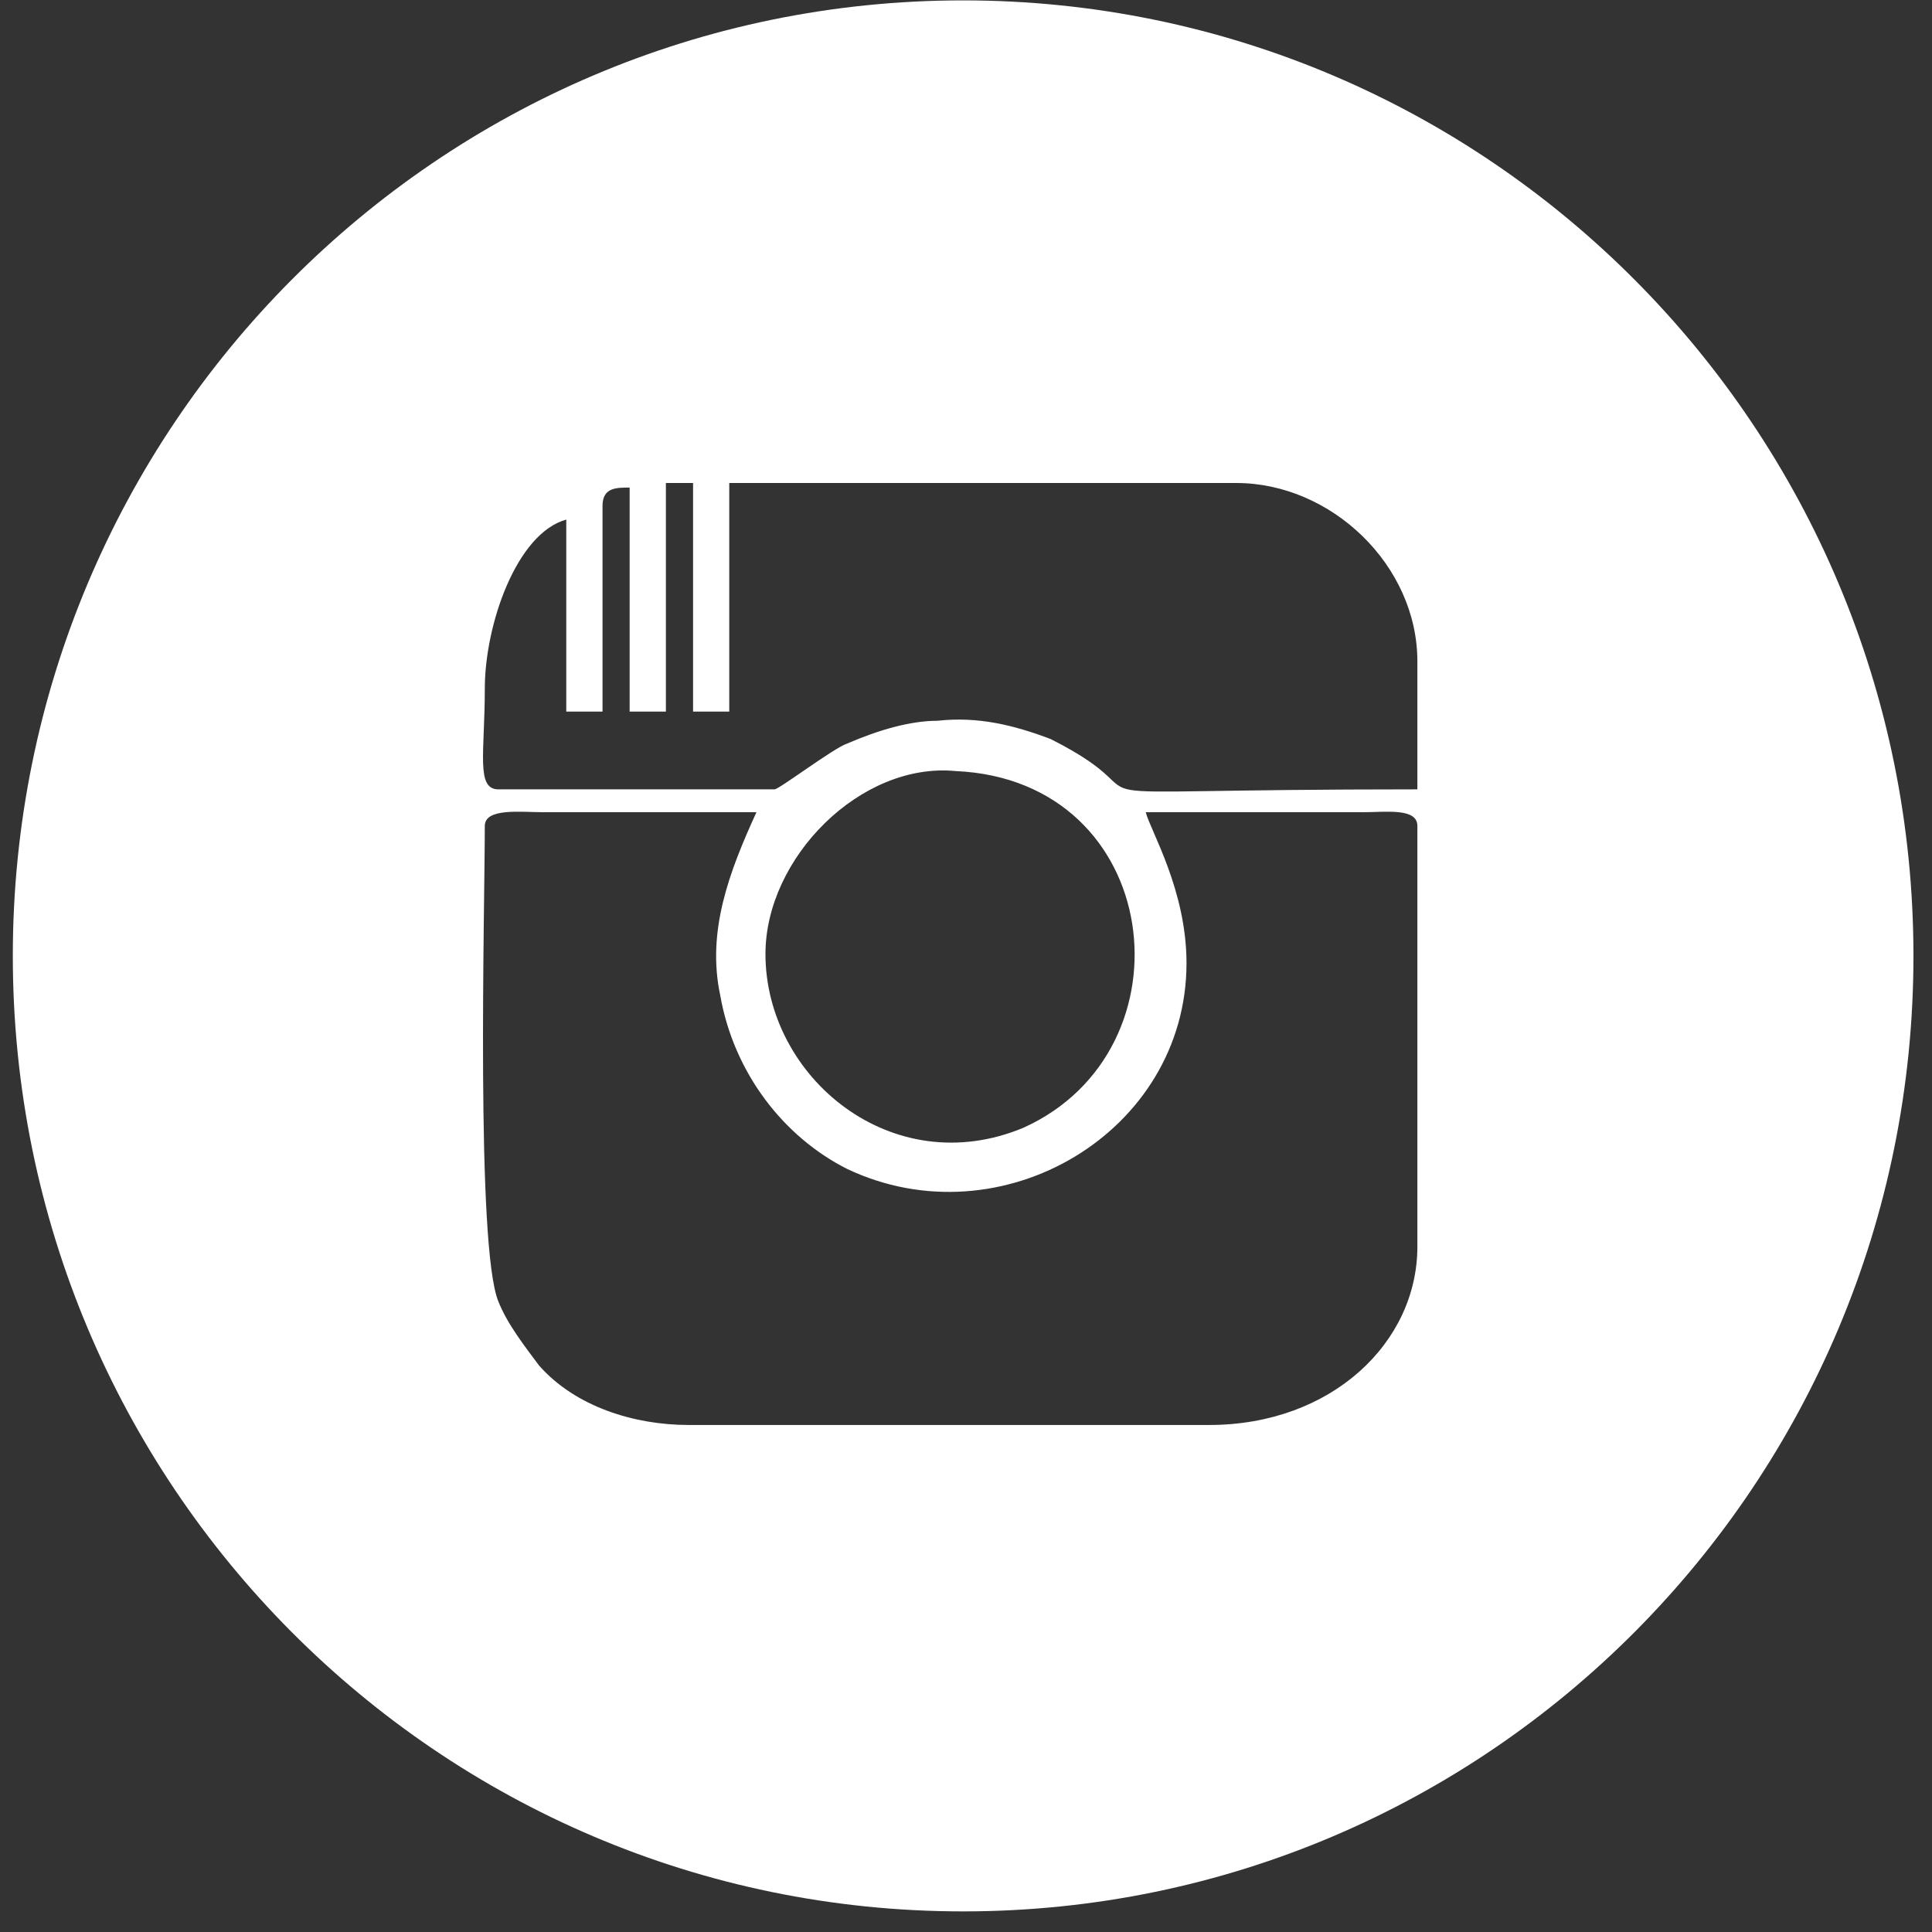 <?xml version="1.0" encoding="UTF-8" standalone="no"?>
<svg width="30px" height="30px" viewBox="0 0 30 30" version="1.1" xmlns="http://www.w3.org/2000/svg" xmlns:xlink="http://www.w3.org/1999/xlink">
    <rect x="0" y="0" width="30" height="30" fill="#333333" stroke="none"/>
    <!-- Generator: Sketch 3.6.1 (26313) - http://www.bohemiancoding.com/sketch -->
    <title>instagram-footer</title>
    <desc>Created with Sketch.</desc>
    <defs></defs>
    <g id="TCFD-Web-Design" stroke="none" stroke-width="1" fill="none" fill-rule="evenodd">
        <g id="tcfd-home" transform="translate(-706, -6320)" fill="#FFFFFF">
            <g id="footer" transform="translate(0, 3583)">
                <g id="Group-+-Rectangle-107-+-copyright" transform="translate(0, 2517)">
                    <g id="Group">
                        <g id="instagram-footer" transform="translate(706, 220)">
                            <path d="M14.955,29.68 C23.106,29.68 29.712,23.038 29.712,14.843 C29.712,6.649 23.106,0.006 14.955,0.006 C6.806,0.006 0.199,6.649 0.199,14.843 C0.199,23.038 6.806,29.68 14.955,29.68 Z M7.528,12.825 C7.528,14.103 7.387,19.357 7.739,20.21 C7.879,20.565 8.16,20.92 8.371,21.204 C8.934,21.843 9.848,22.127 10.691,22.127 L18.776,22.127 C20.674,22.127 22.009,20.849 22.009,19.357 L22.009,12.825 C22.009,12.541 21.517,12.612 21.166,12.612 L17.791,12.612 C17.862,12.896 18.424,13.819 18.424,14.955 C18.424,17.582 15.542,19.286 13.152,18.15 C12.167,17.653 11.394,16.659 11.183,15.452 C10.972,14.458 11.324,13.535 11.746,12.612 L8.442,12.612 C8.09,12.612 7.528,12.541 7.528,12.825 Z M11.886,14.813 C11.886,16.73 13.855,18.363 15.893,17.511 C18.565,16.304 18.073,12.115 14.839,11.973 C13.363,11.831 11.886,13.322 11.886,14.813 Z M10.34,11.05 L9.777,11.05 L9.777,7.571 C9.566,7.571 9.356,7.571 9.356,7.855 L9.356,11.05 L8.793,11.05 L8.793,8.068 C8.02,8.281 7.528,9.701 7.528,10.695 C7.528,11.689 7.387,12.257 7.739,12.257 L12.027,12.257 C12.097,12.257 12.941,11.618 13.152,11.547 C13.644,11.334 14.136,11.192 14.558,11.192 C15.19,11.121 15.753,11.263 16.315,11.476 C18.424,12.541 15.612,12.257 22.009,12.257 L22.009,10.269 C22.009,8.778 20.674,7.5 19.197,7.5 L11.324,7.5 L11.324,11.05 L10.762,11.05 L10.762,7.5 L10.34,7.5 L10.34,11.05 Z" id="Fill-1"></path>
                        </g>
                    </g>
                </g>
            </g>
        </g>
    </g>
</svg>